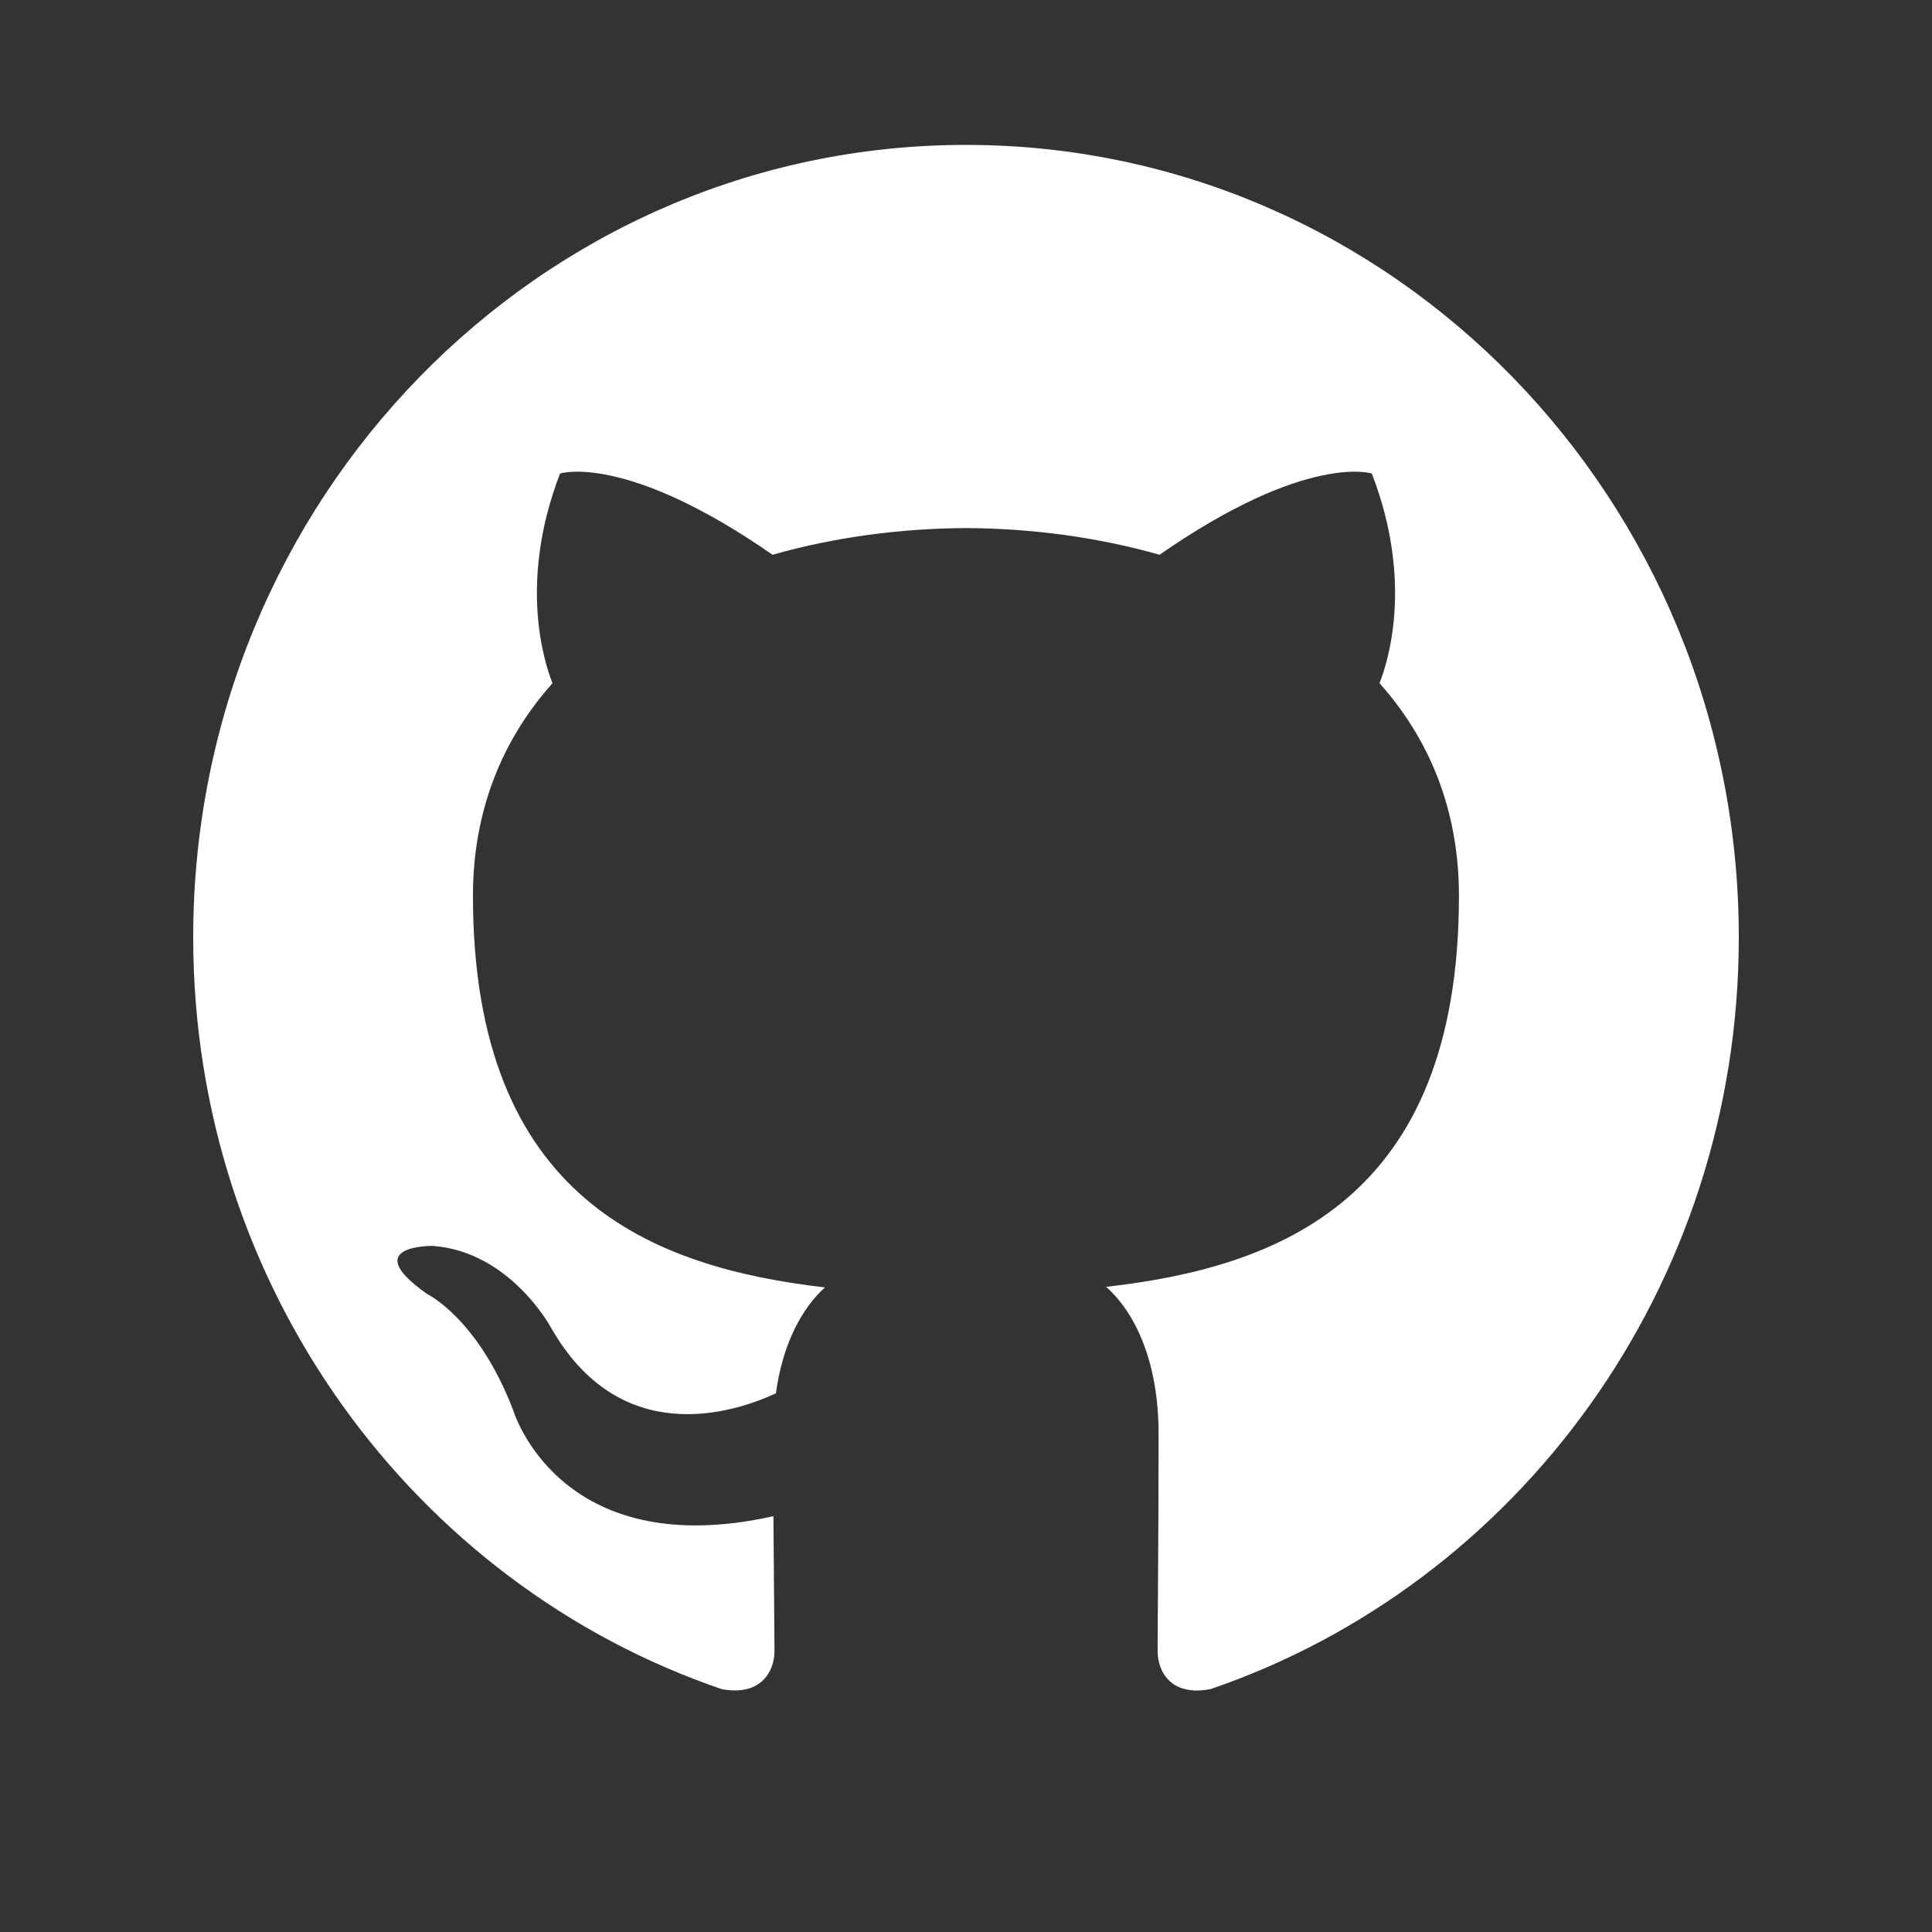 <?xml version="1.0" encoding="UTF-8" standalone="no"?>
<svg width="40px" height="40px" viewBox="0 0 40 40" version="1.1" xmlns="http://www.w3.org/2000/svg" xmlns:xlink="http://www.w3.org/1999/xlink">
    <rect x="0" y="0" width="40" height="40" fill="#333333" stroke="none"/>
    <!-- Generator: Sketch 41.2 (35397) - http://www.bohemiancoding.com/sketch -->
    <title>Artboard 2</title>
    <desc>Created with Sketch.</desc>
    <defs></defs>
    <g id="Page-1" stroke="none" stroke-width="1" fill="none" fill-rule="evenodd">
        <g id="Artboard-2" transform="translate(-783, -1074)" fill="#FFFFFF">
            <path d="M802.999,1077 C794.164,1077 787,1084.344 787,1093.406 C787,1100.653 791.584,1106.802 797.943,1108.972 C798.743,1109.122 799.035,1108.616 799.035,1108.181 C799.035,1107.792 799.021,1106.76 799.013,1105.391 C794.562,1106.383 793.623,1103.192 793.623,1103.192 C792.896,1101.297 791.847,1100.793 791.847,1100.793 C790.394,1099.775 791.957,1099.795 791.957,1099.795 C793.562,1099.911 794.407,1101.486 794.407,1101.486 C795.835,1103.993 798.152,1103.269 799.064,1102.848 C799.209,1101.788 799.623,1101.065 800.08,1100.655 C796.527,1100.241 792.792,1098.834 792.792,1092.548 C792.792,1090.757 793.415,1089.293 794.439,1088.145 C794.274,1087.73 793.725,1086.063 794.595,1083.804 C794.595,1083.804 795.939,1083.363 798.995,1085.486 C800.272,1085.122 801.64,1084.94 803.001,1084.933 C804.36,1084.94 805.729,1085.122 807.007,1085.486 C810.061,1083.363 811.402,1083.804 811.402,1083.804 C812.275,1086.063 811.726,1087.73 811.561,1088.145 C812.587,1089.293 813.206,1090.757 813.206,1092.548 C813.206,1098.85 809.465,1100.237 805.901,1100.643 C806.475,1101.149 806.987,1102.15 806.987,1103.681 C806.987,1105.874 806.967,1107.643 806.967,1108.181 C806.967,1108.62 807.255,1109.131 808.067,1108.97 C814.42,1106.796 819,1100.651 819,1093.406 C819,1084.344 811.836,1077 802.999,1077" id="Github-logo"></path>
        </g>
    </g>
</svg>